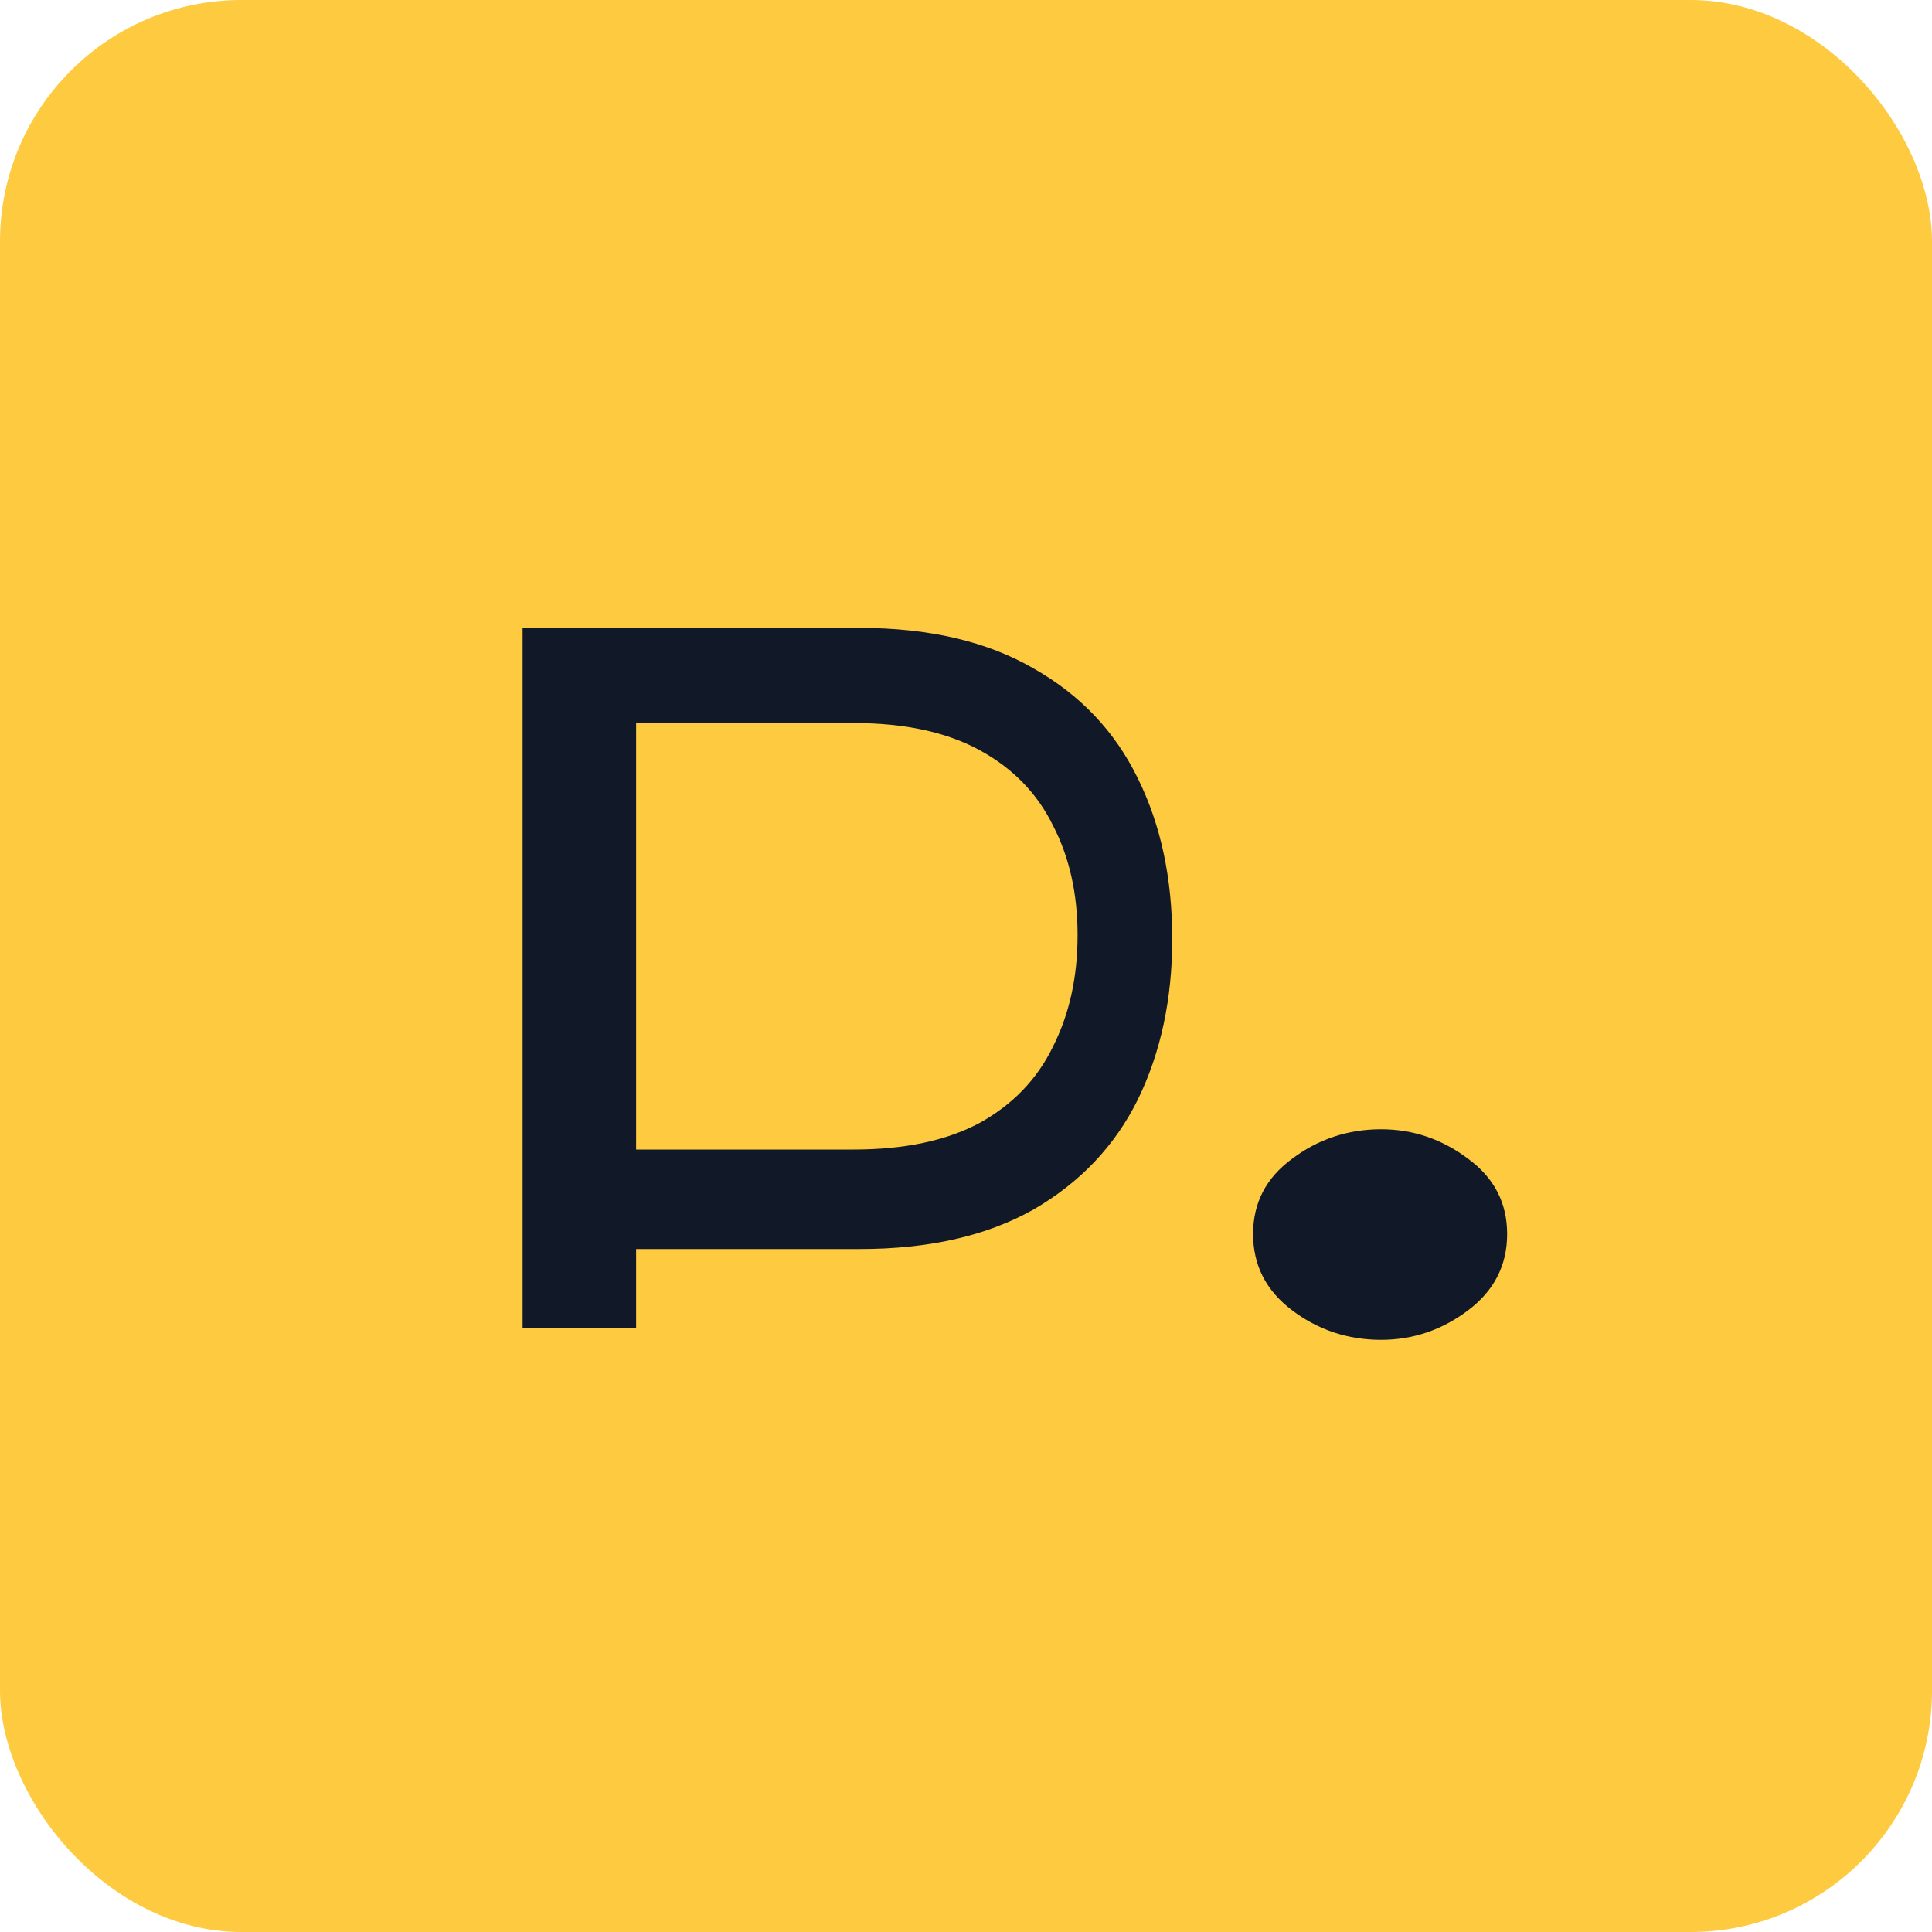 <svg width="32" height="32" viewBox="0 0 32 32" fill="none" xmlns="http://www.w3.org/2000/svg">
  <rect width="32" height="32" rx="4" fill="#FDCA40"/>
  <path d="M8.656 22V10.4H14.24C15.387 10.4 16.347 10.624 17.12 11.072C17.893 11.509 18.469 12.117 18.848 12.896C19.227 13.664 19.416 14.549 19.416 15.552C19.416 16.544 19.227 17.429 18.848 18.208C18.469 18.976 17.893 19.584 17.12 20.032C16.347 20.469 15.387 20.688 14.24 20.688H10.536V22H8.656ZM10.536 19.04H14.144C14.981 19.04 15.675 18.893 16.224 18.6C16.773 18.296 17.179 17.875 17.44 17.336C17.712 16.797 17.848 16.187 17.848 15.488C17.848 14.8 17.712 14.195 17.44 13.672C17.179 13.139 16.773 12.723 16.224 12.424C15.675 12.125 14.981 11.976 14.144 11.976H10.536V19.04Z" fill="#111827"/>
  <path d="M22.875 22.192C22.326 22.192 21.835 22.029 21.403 21.704C20.971 21.379 20.755 20.957 20.755 20.44C20.755 19.923 20.971 19.507 21.403 19.192C21.835 18.867 22.326 18.704 22.875 18.704C23.403 18.704 23.883 18.867 24.315 19.192C24.747 19.507 24.963 19.923 24.963 20.44C24.963 20.957 24.747 21.379 24.315 21.704C23.883 22.029 23.403 22.192 22.875 22.192Z" fill="#111827"/>
</svg> 